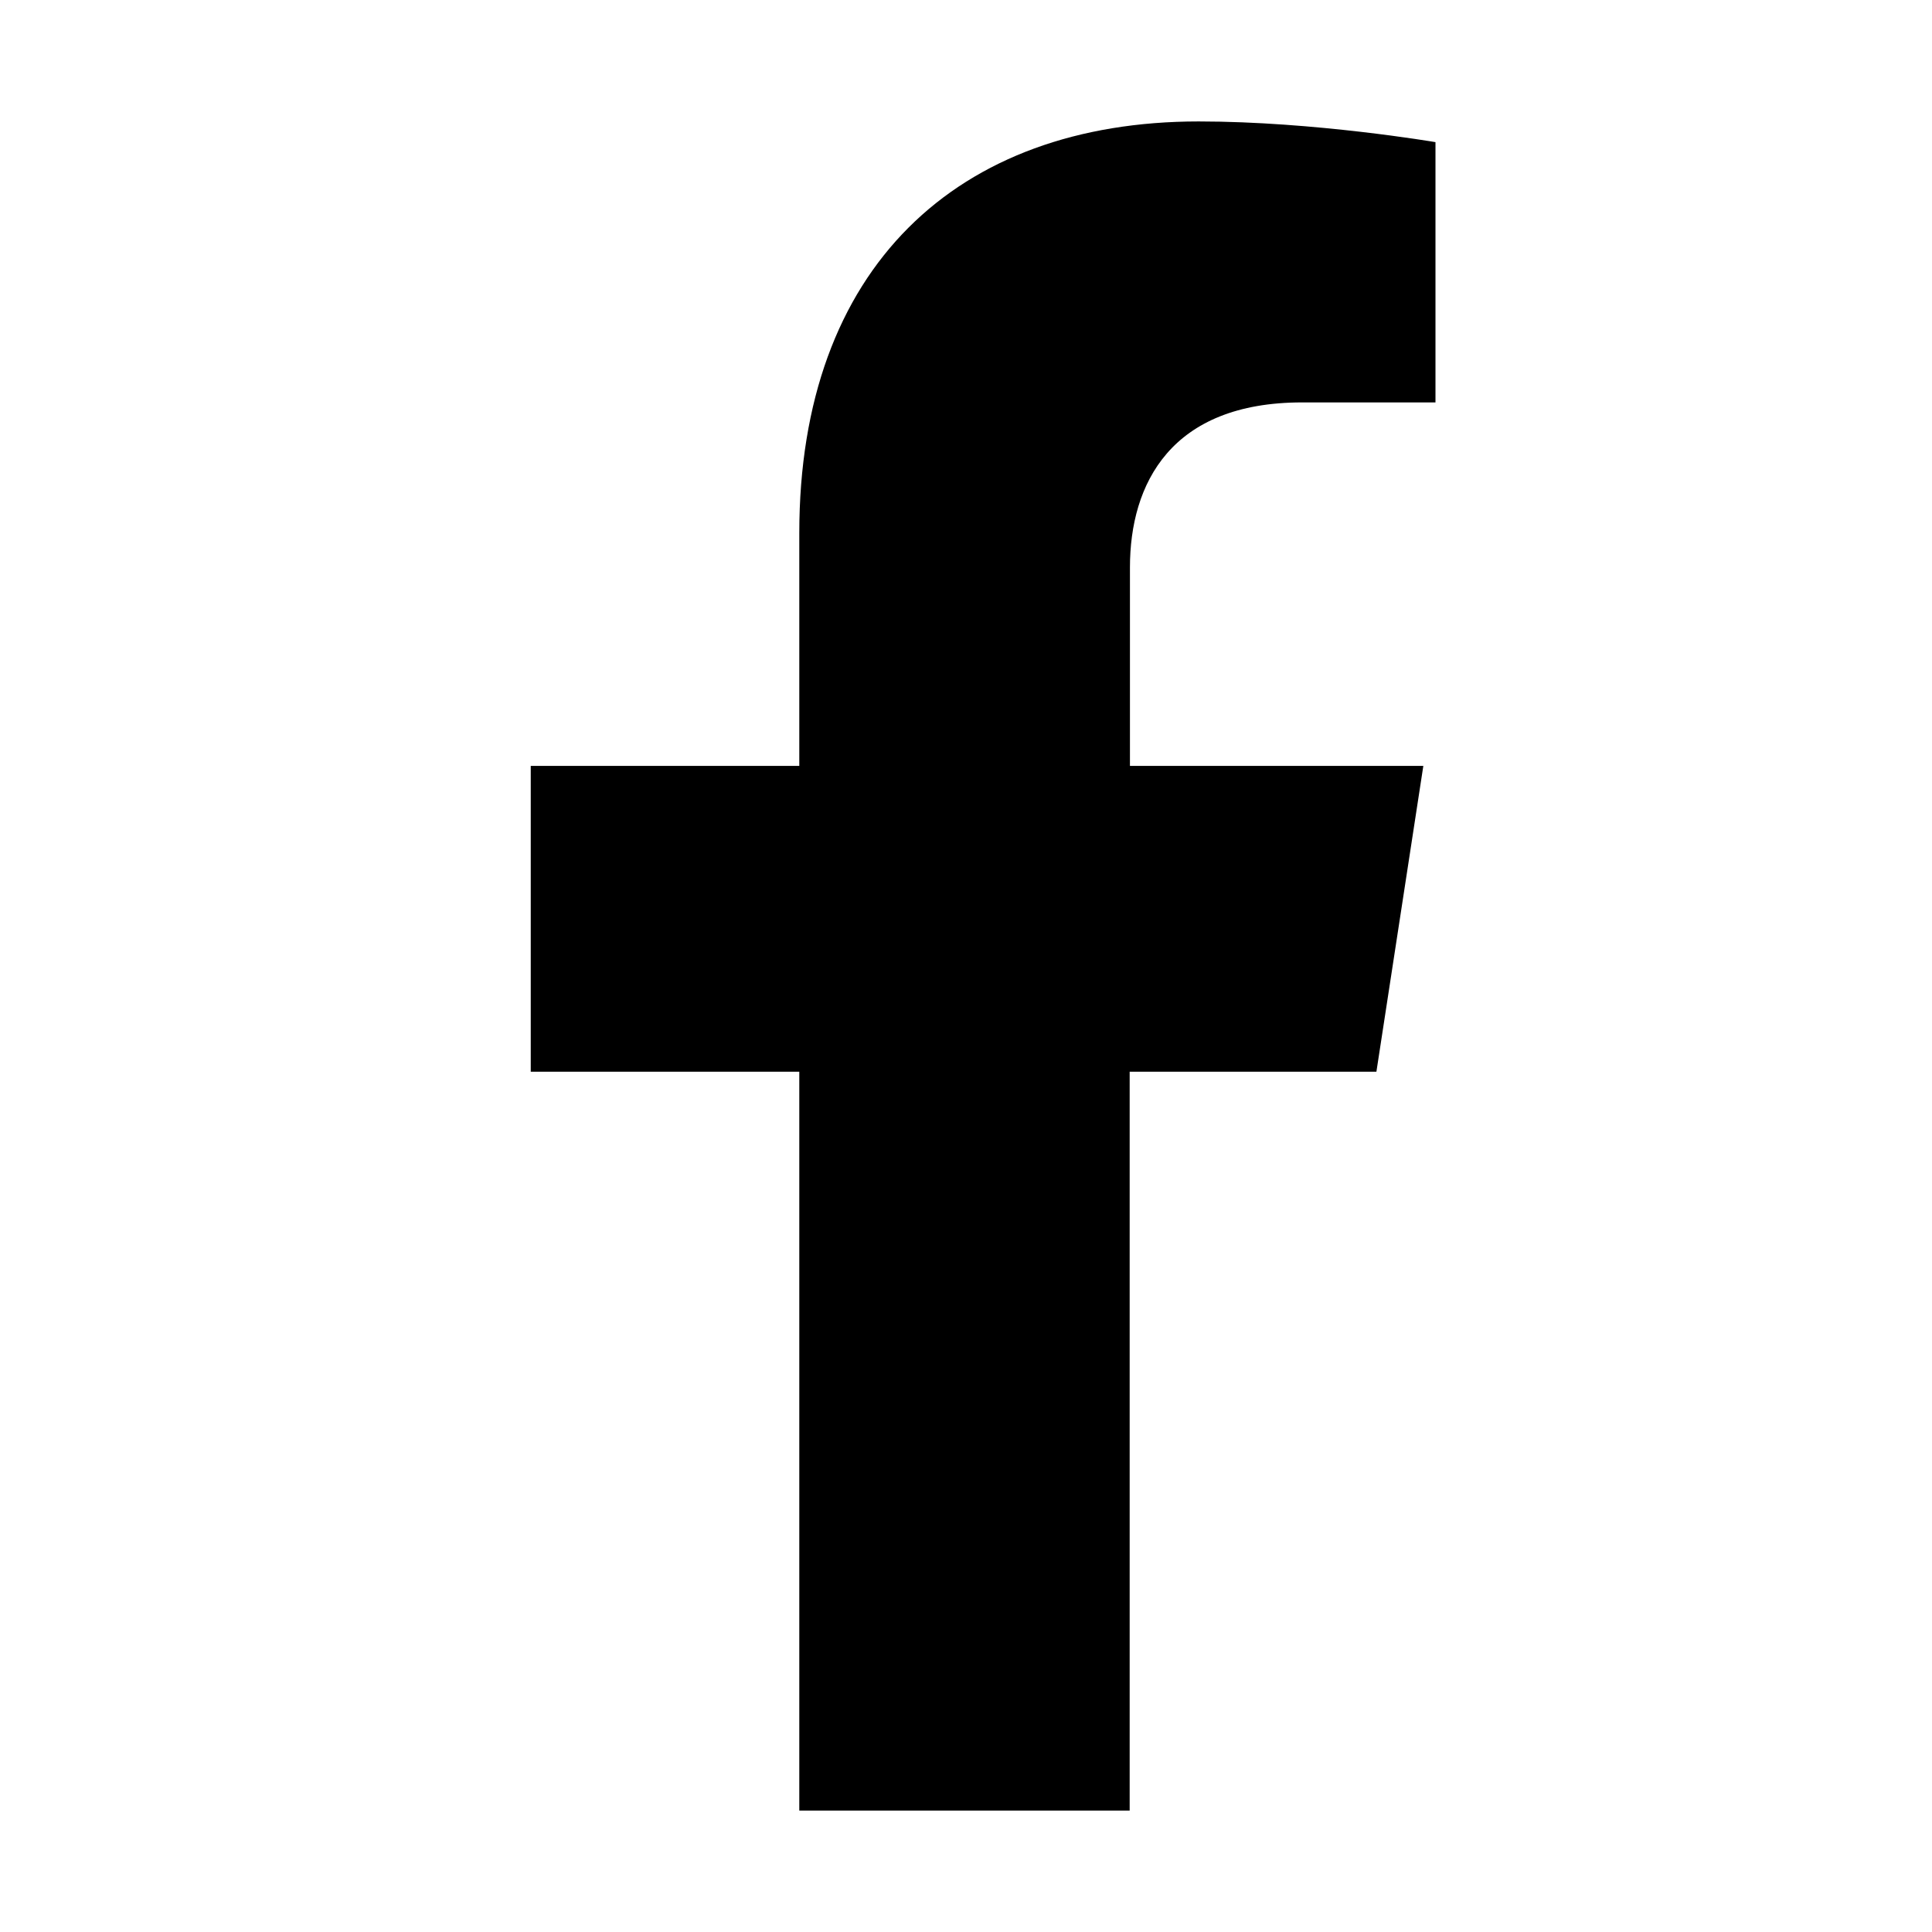 <?xml version="1.0" encoding="utf-8"?>
<!-- Generator: Adobe Illustrator 23.0.3, SVG Export Plug-In . SVG Version: 6.00 Build 0)  -->
<svg version="1.1" id="Calque_1" xmlns="http://www.w3.org/2000/svg" xmlns:xlink="http://www.w3.org/1999/xlink" x="0px" y="0px"
	 viewBox="0 0 700 700" style="enable-background:new 0 0 700 700;" xml:space="preserve">
<path d="M498.7,388.3l17-110.8H409.4v-71.9c0-30.3,14.8-59.8,62.4-59.8h48.3V51.5c0,0-43.9-7.5-85.8-7.5
	c-87.5,0-144.7,53-144.7,149.1v84.4h-97.3v110.8h97.3V656h119.7V388.3H498.7z"/>
</svg>
